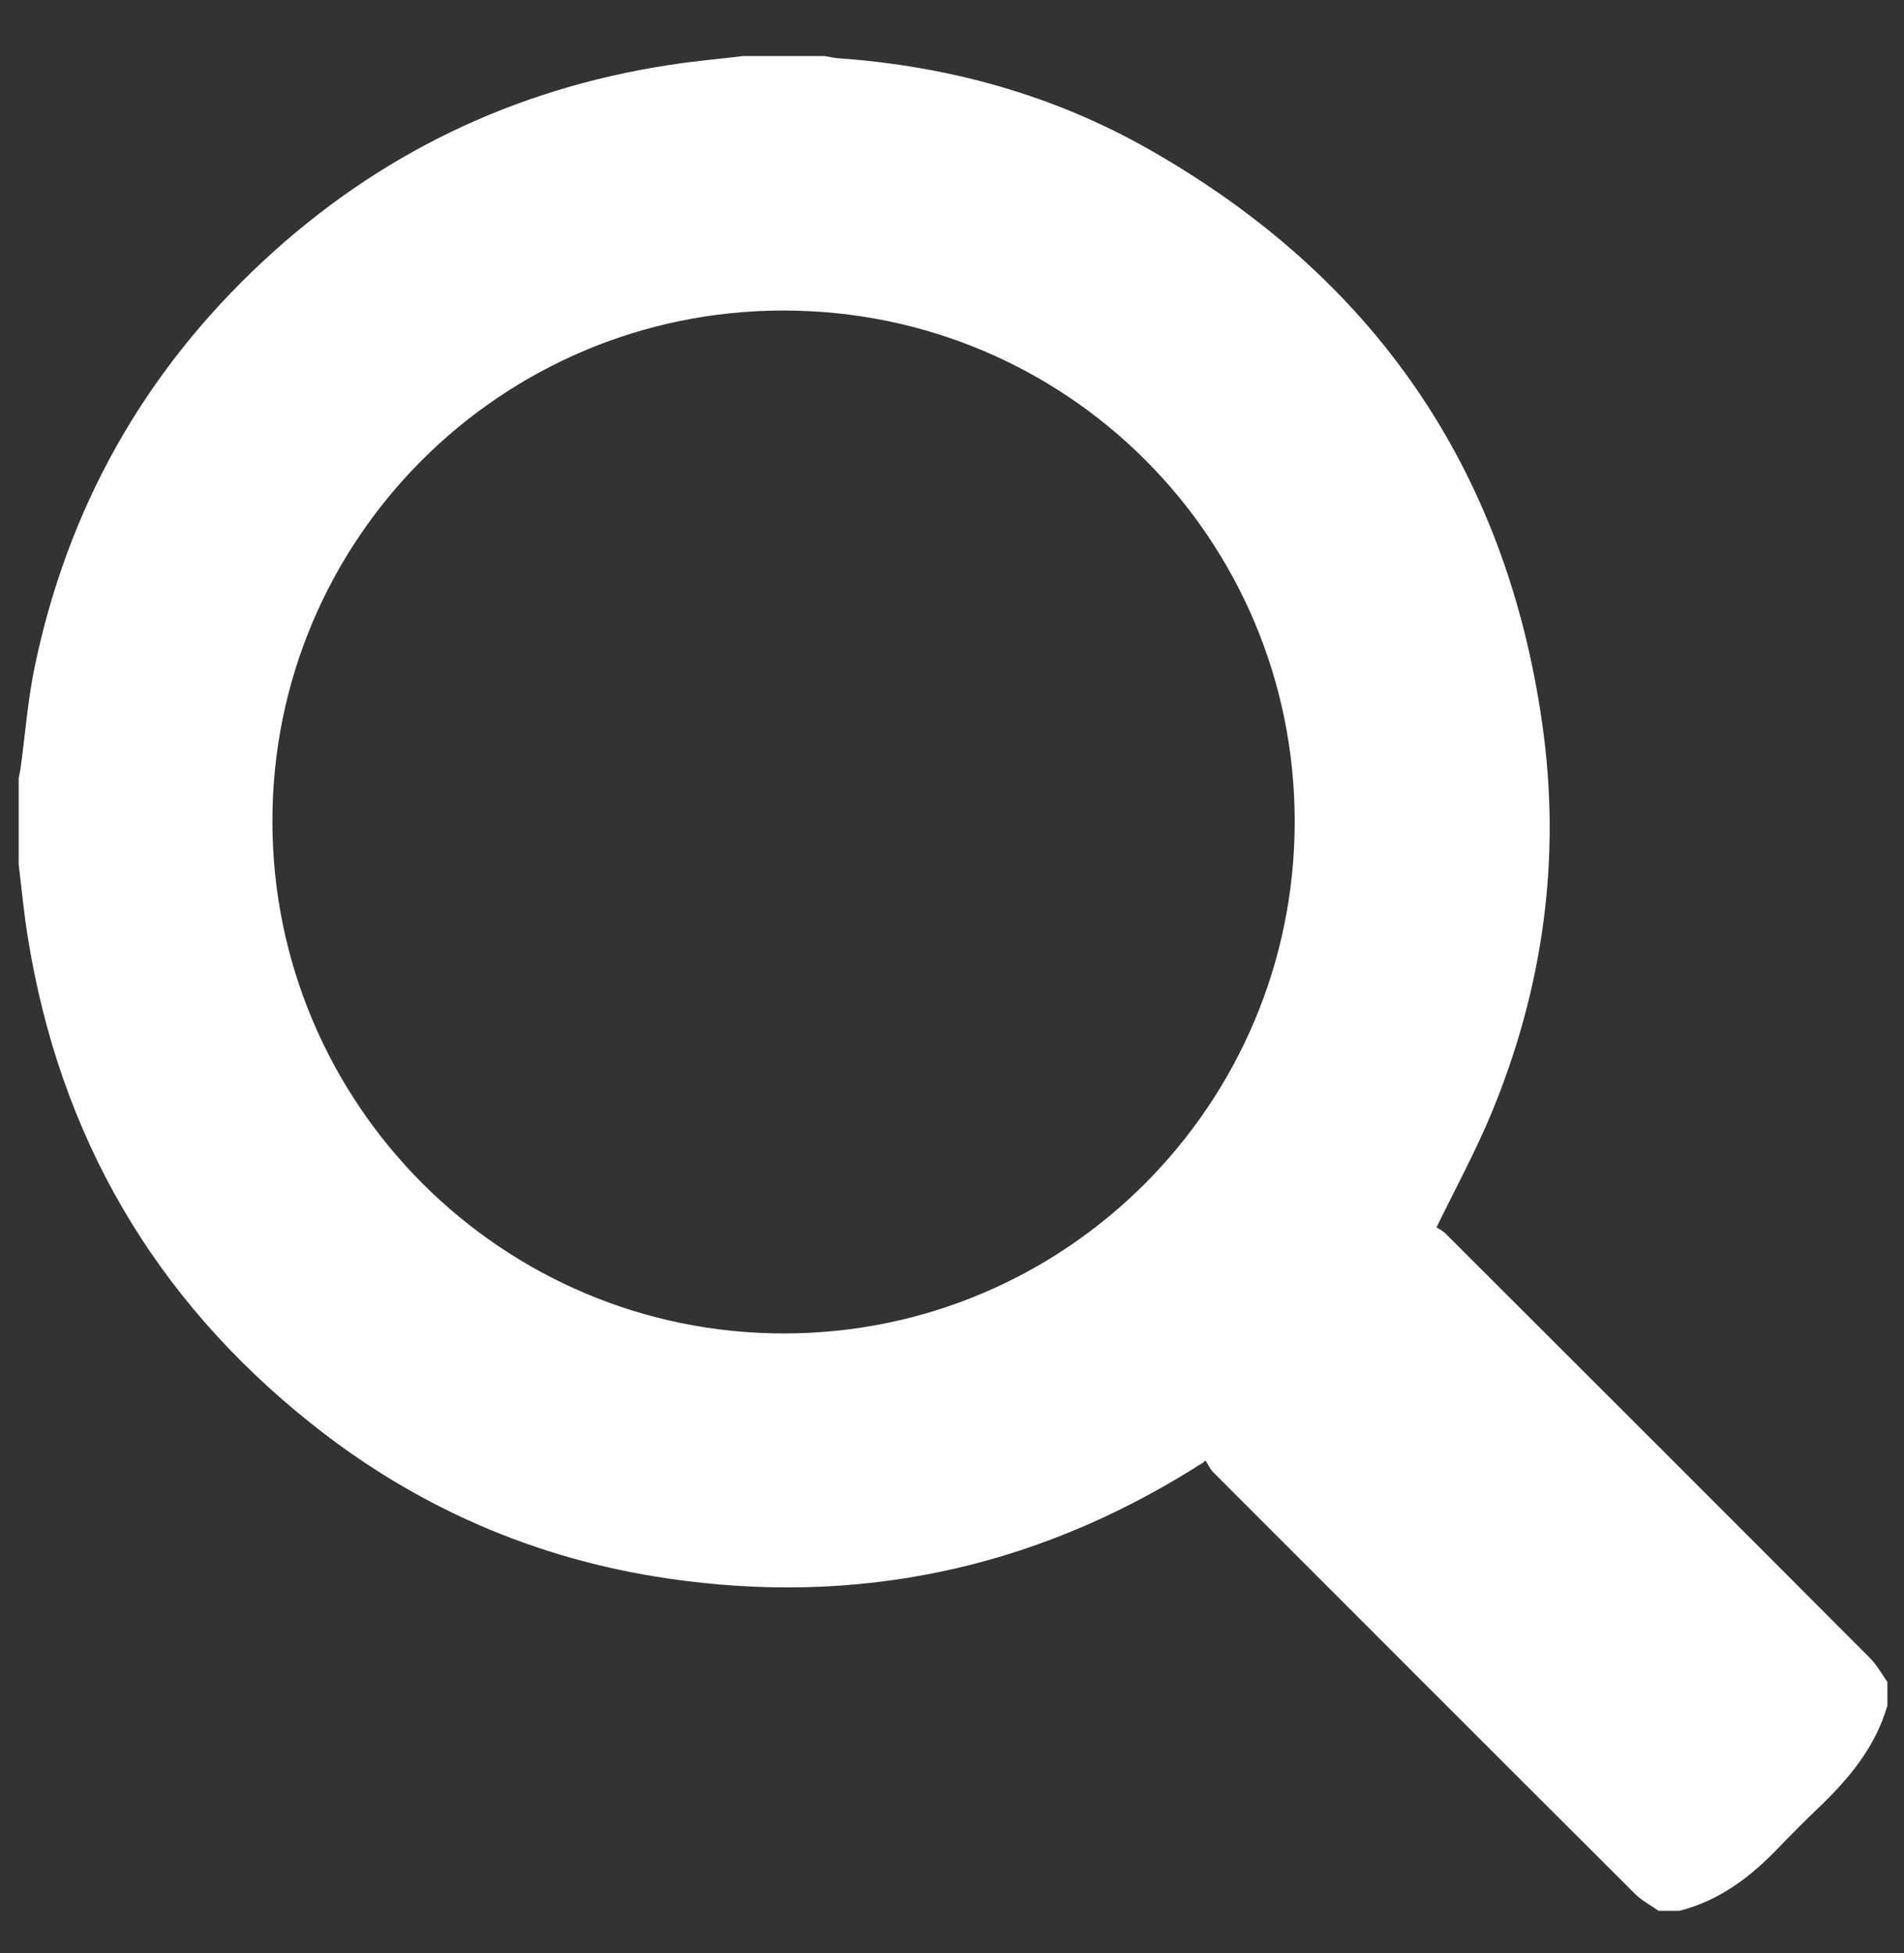 <?xml version="1.0" encoding="utf-8"?>
<!-- Generator: Adobe Illustrator 21.1.0, SVG Export Plug-In . SVG Version: 6.00 Build 0)  -->
<svg version="1.1" id="Layer_1" xmlns="http://www.w3.org/2000/svg" xmlns:xlink="http://www.w3.org/1999/xlink" x="0px" y="0px"
	 viewBox="0 0 815 836" style="enable-background:new 0 0 815 836;" xml:space="preserve">
<rect x="0" y="0" width="815" height="836" fill="#333333" stroke="none"/>
<style type="text/css">
	.st0{fill:#FFFFFF;}
</style>
<path class="st0" d="M8,370c0-12.3,0-24.7,0-37c0.3-1.6,0.7-3.2,0.9-4.9c1.9-14,3-28.2,5.8-42c14.1-68.4,46.7-126.6,97.8-174.2
	c49.1-45.7,107-73.7,173.4-84c10.7-1.7,21.4-2.6,32.1-3.9c11.7,0,23.3,0,35,0c1.8,0.3,3.6,0.7,5.4,0.9
	c47.5,3.3,92.6,15.7,133.9,39.3c95.5,54.4,152.2,136.1,167.8,245.2c8.3,57.6,0.5,113.6-21.8,167.3c-6.7,16.1-15,31.4-23.4,48.6
	c0.6,0.4,2.5,1.3,3.9,2.7c60.6,60.5,121.2,121,181.6,181.6c3,3,5.1,6.9,7.5,10.3c0,3.3,0,6.7,0,10c-5.2,18.2-17,32-30.4,44.7
	c-5.4,5.2-10.7,10.5-15.9,15.9c-12,12.6-25.4,22.9-42.7,27.3c-3,0-6,0-9,0c-3.5-2.5-7.4-4.5-10.3-7.5
	c-60.2-60-120.2-120.1-180.3-180.2c-1.4-1.4-2.2-3.4-3.3-5c-1.6,1.4-1.9,1.5-2.2,1.6c-1,0.6-2,1.2-3,1.9
	c-69.2,43.1-144.3,58.8-224.8,47c-56.8-8.3-108.1-30.6-153-66.5C65.9,555.6,25.5,486.1,11.9,401.1C10.2,390.8,9.3,380.4,8,370z
	 M335.7,570.7c120.7-0.1,218.4-98.1,218.5-219c0-121.2-97.7-218.9-219-218.8c-120.9,0.1-218.7,98-218.6,218.7
	C116.7,472.6,214.9,570.8,335.7,570.7z"/>
</svg>
